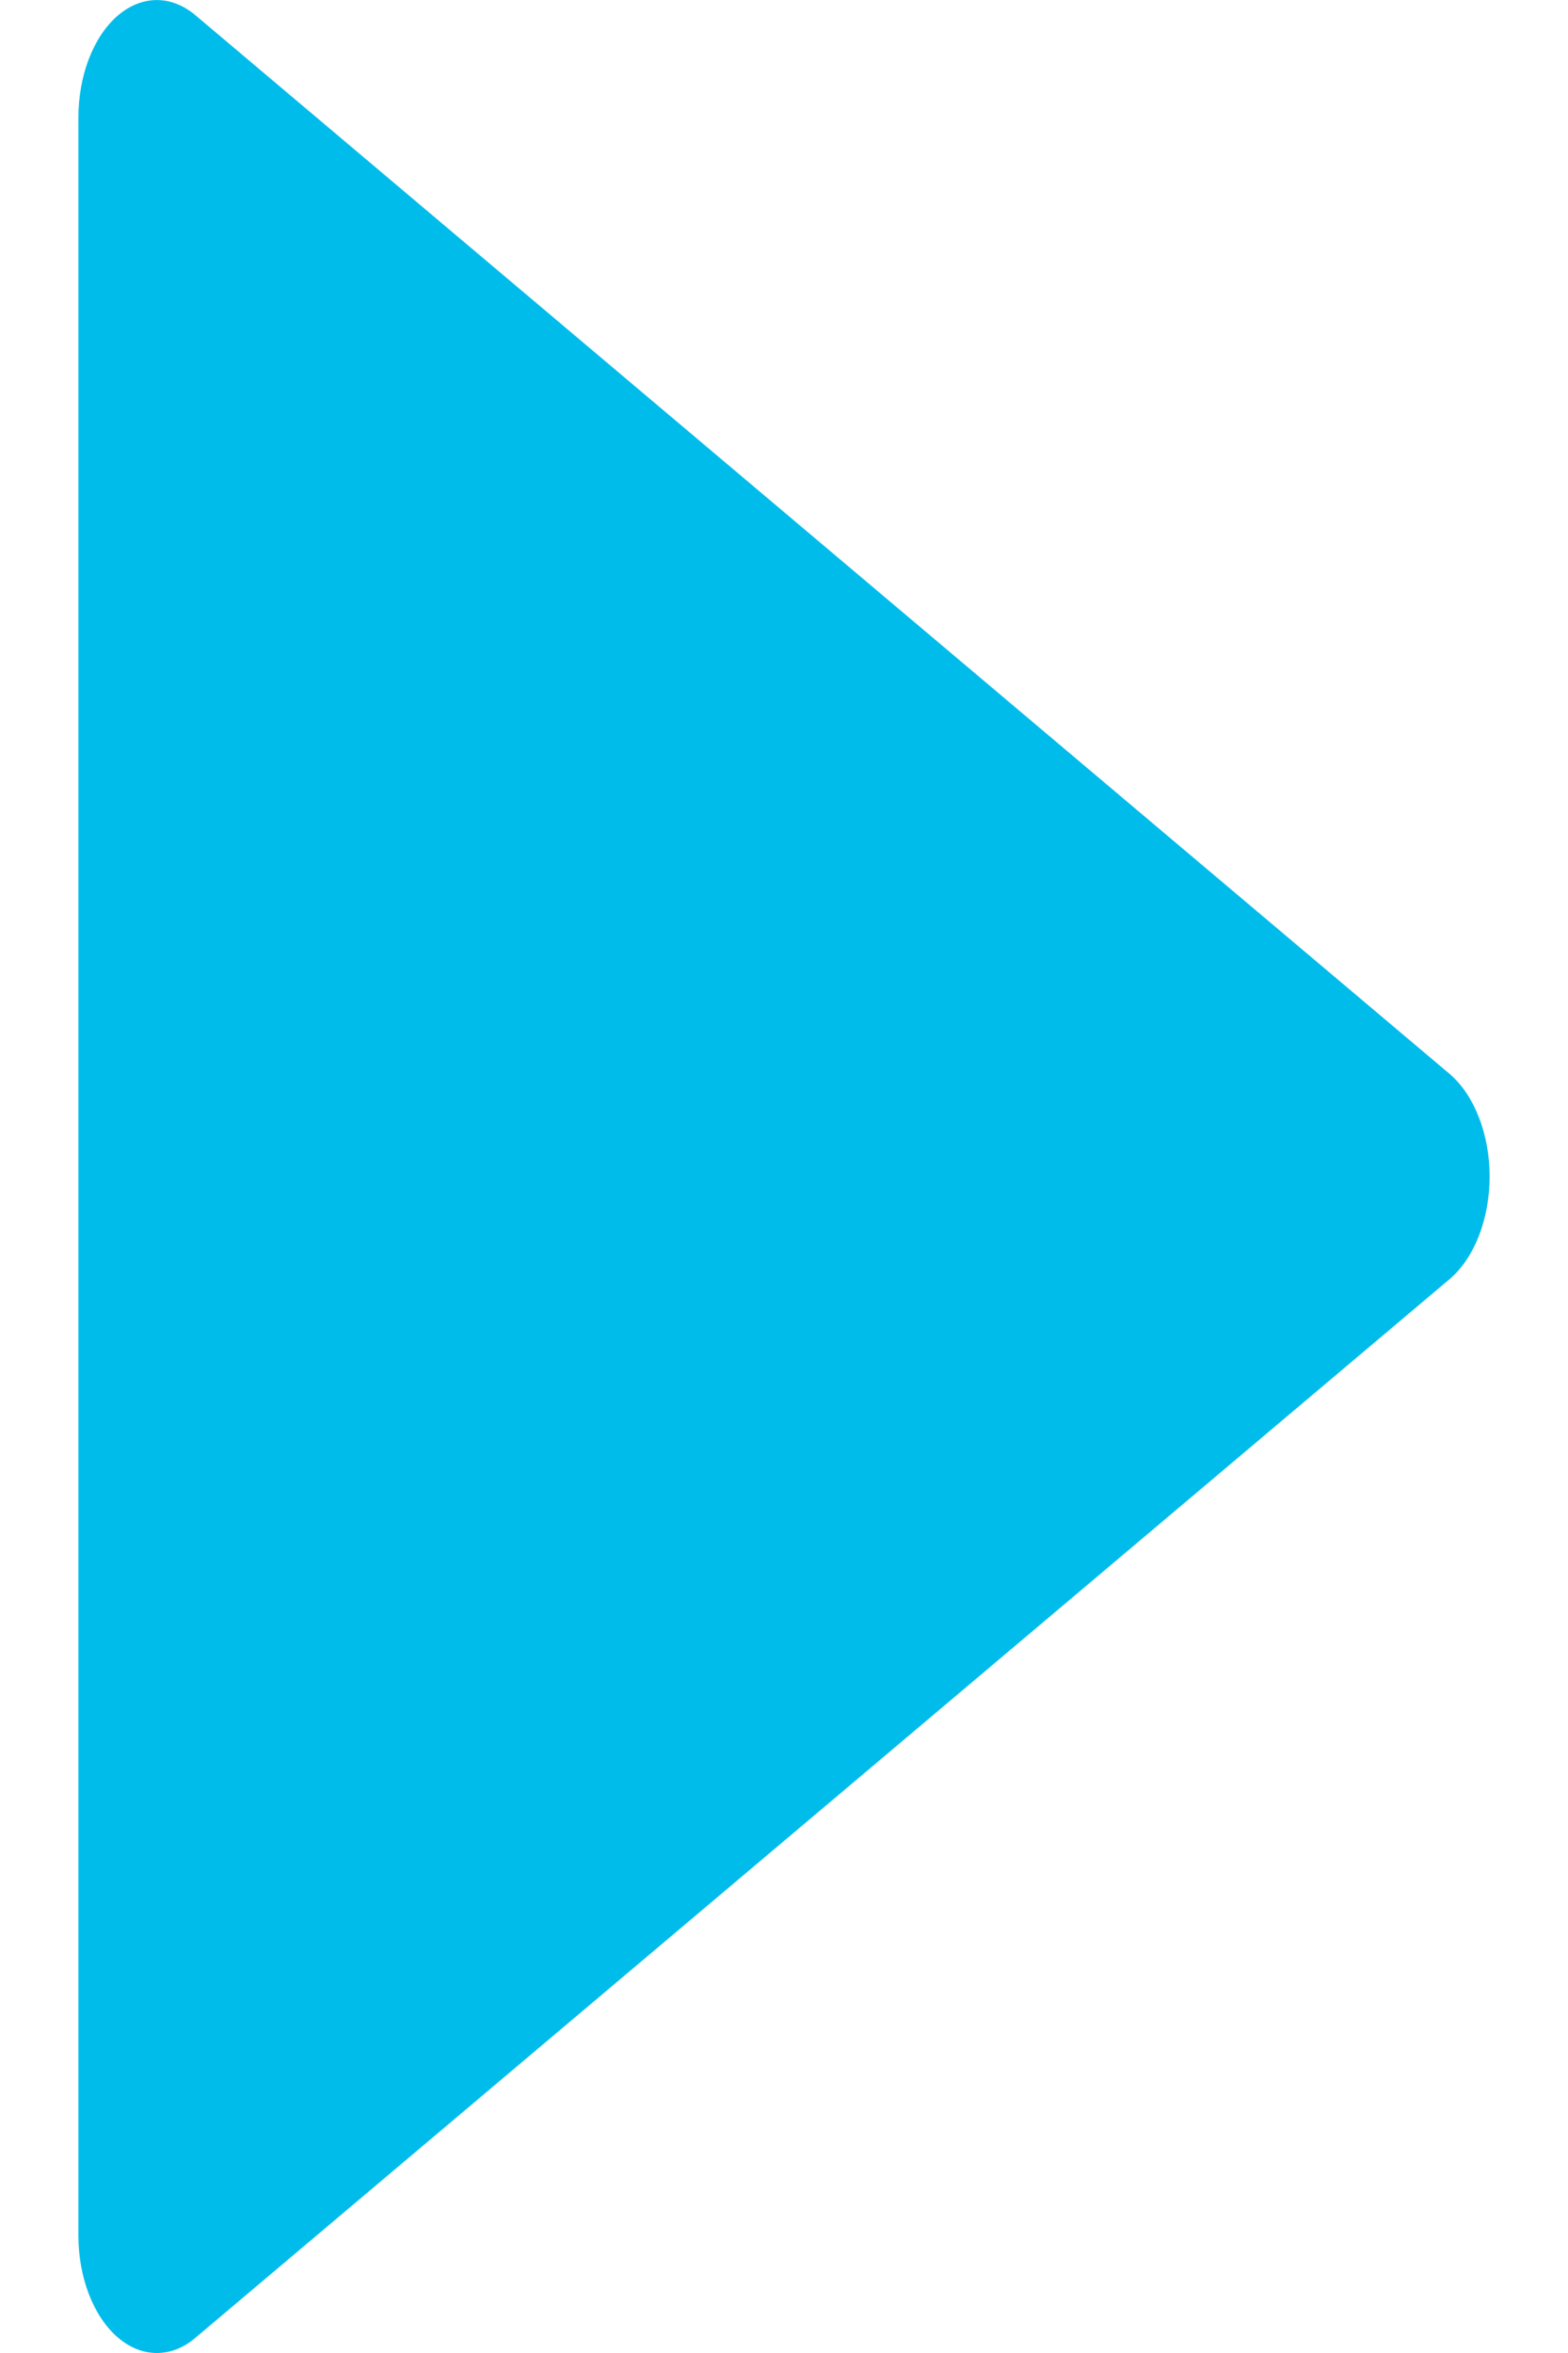 <svg width="10" height="15" viewBox="0 0 10 15" fill="none" xmlns="http://www.w3.org/2000/svg">
    <g clip-path="url(#clip0_1_59)">
        <path d="M9.245 6.846L1.245 0.096C1.09 -0.034 0.901 -0.031 0.748 0.102C0.594 0.237 0.5 0.483 0.5 0.75L0.5 14.25C0.5 14.517 0.594 14.763 0.748 14.898C0.826 14.966 0.913 15 1 15C1.084 15 1.169 14.969 1.245 14.904L9.245 8.154C9.402 8.021 9.5 7.772 9.5 7.5C9.5 7.229 9.402 6.98 9.245 6.846Z"
              fill="#00BCEB"/>
    </g>
    <defs>
        <clipPath id="clip0_1_59">
            <rect width="10" height="15" fill="white"/>
        </clipPath>
    </defs>
</svg>
